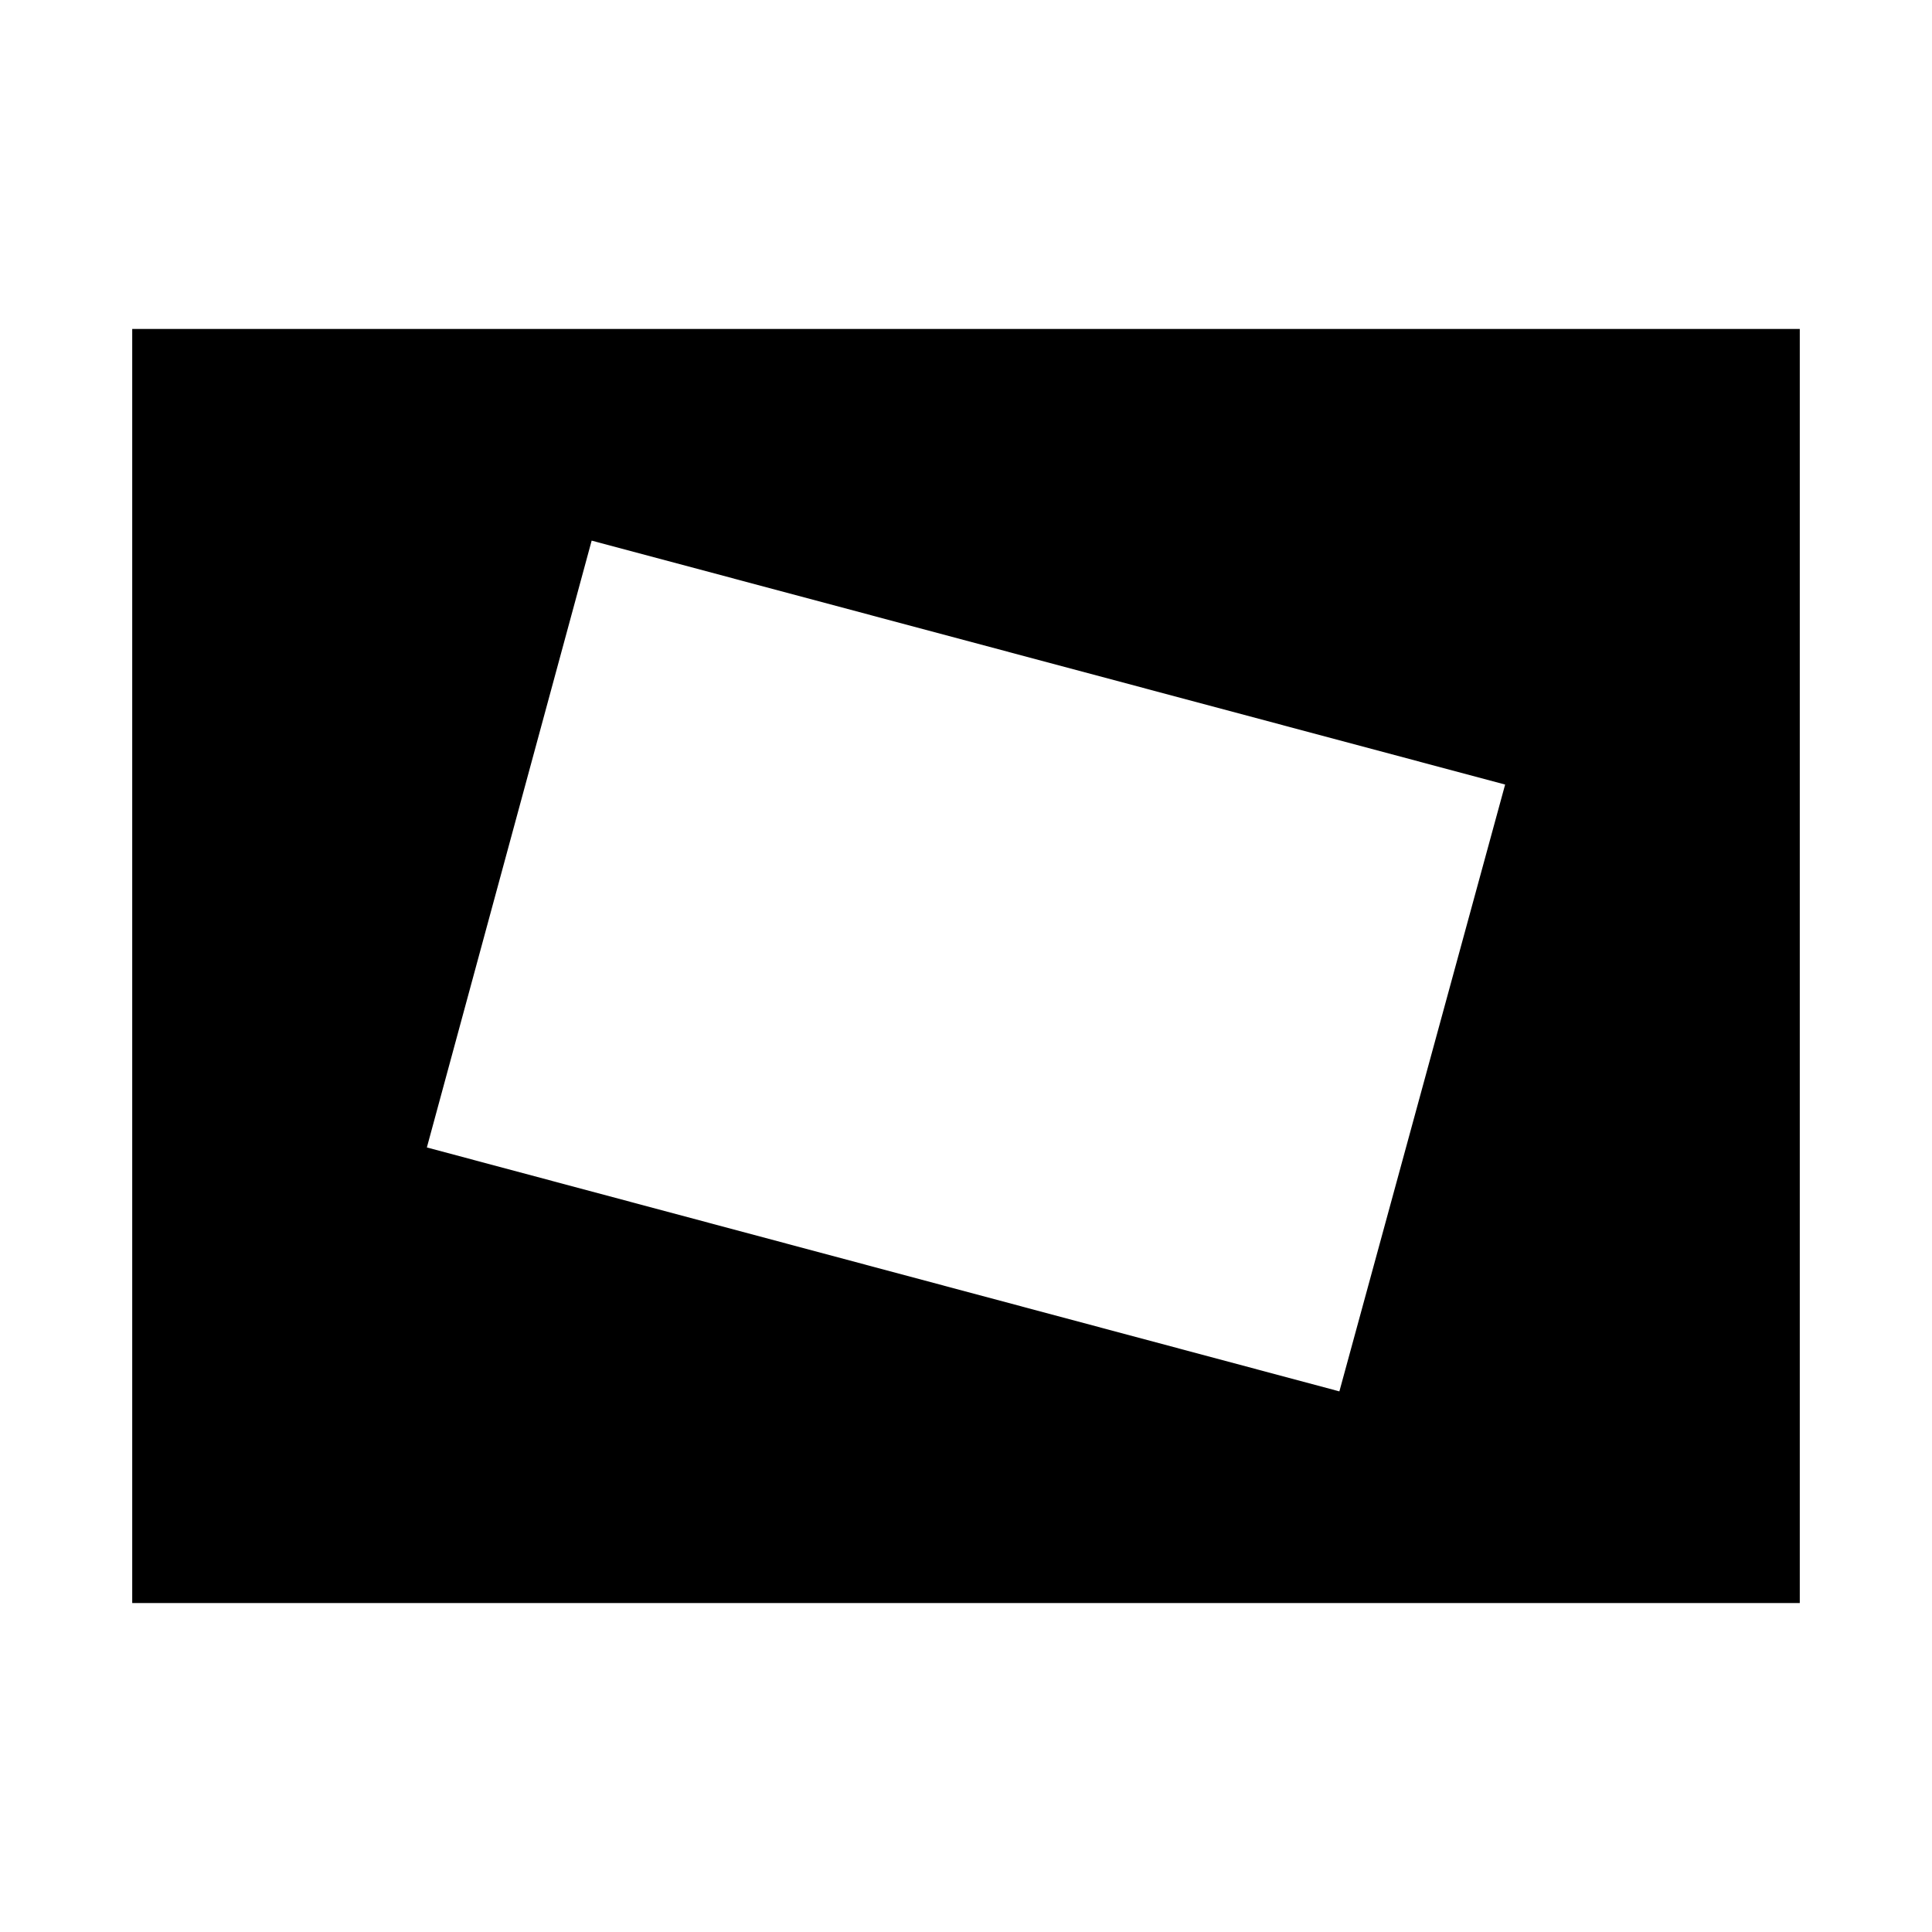 <svg xmlns="http://www.w3.org/2000/svg" height="20" viewBox="0 -960 960 960" width="20"><path d="M65.7-163.46v-633.08h828.6v633.08H65.7Zm599.83-105.17 82.36-301.53-453.9-121.21-81.88 301.53 453.42 121.21Z"/></svg>